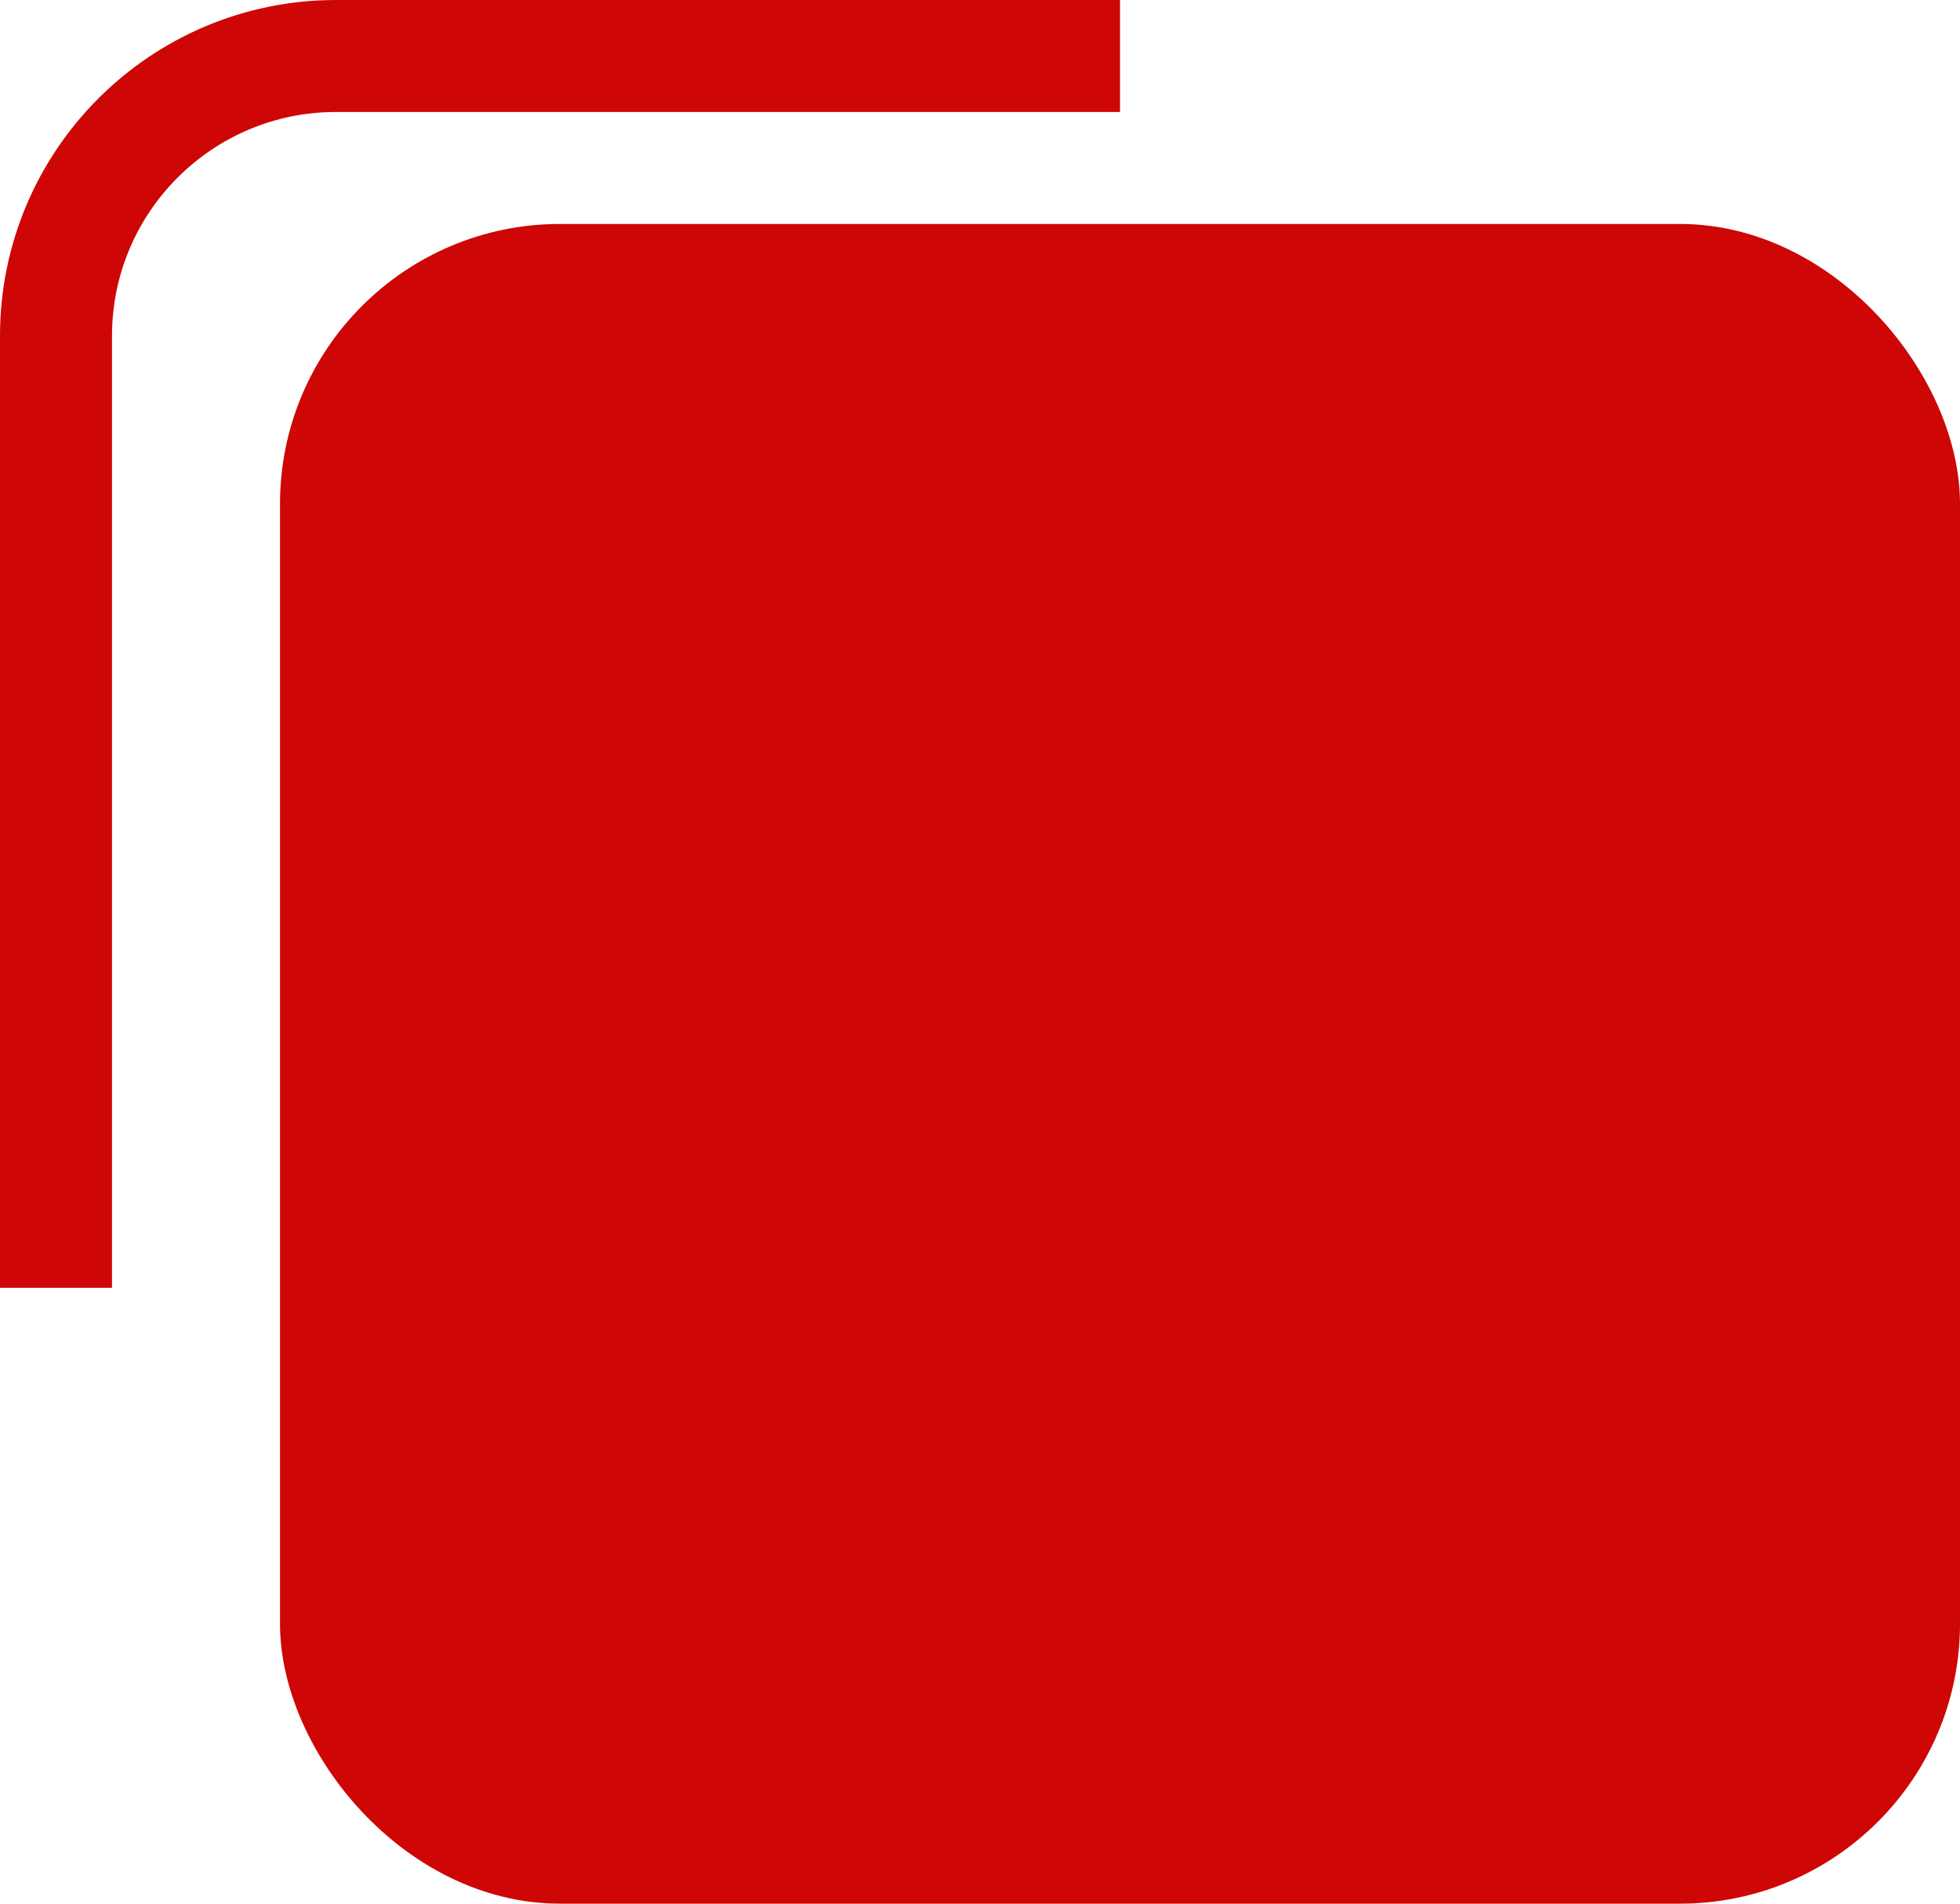<svg width="35" height="34" viewBox="0 0 35 34" fill="none" xmlns="http://www.w3.org/2000/svg">
<path d="M20 1H6C3.239 1 1 3.239 1 6V23" stroke="#CE0606" stroke-width="2"/>
<rect x="5.5" y="4.5" width="29" height="29" rx="4.5" fill="#CE0606" stroke="#CE0606"/>
</svg>
